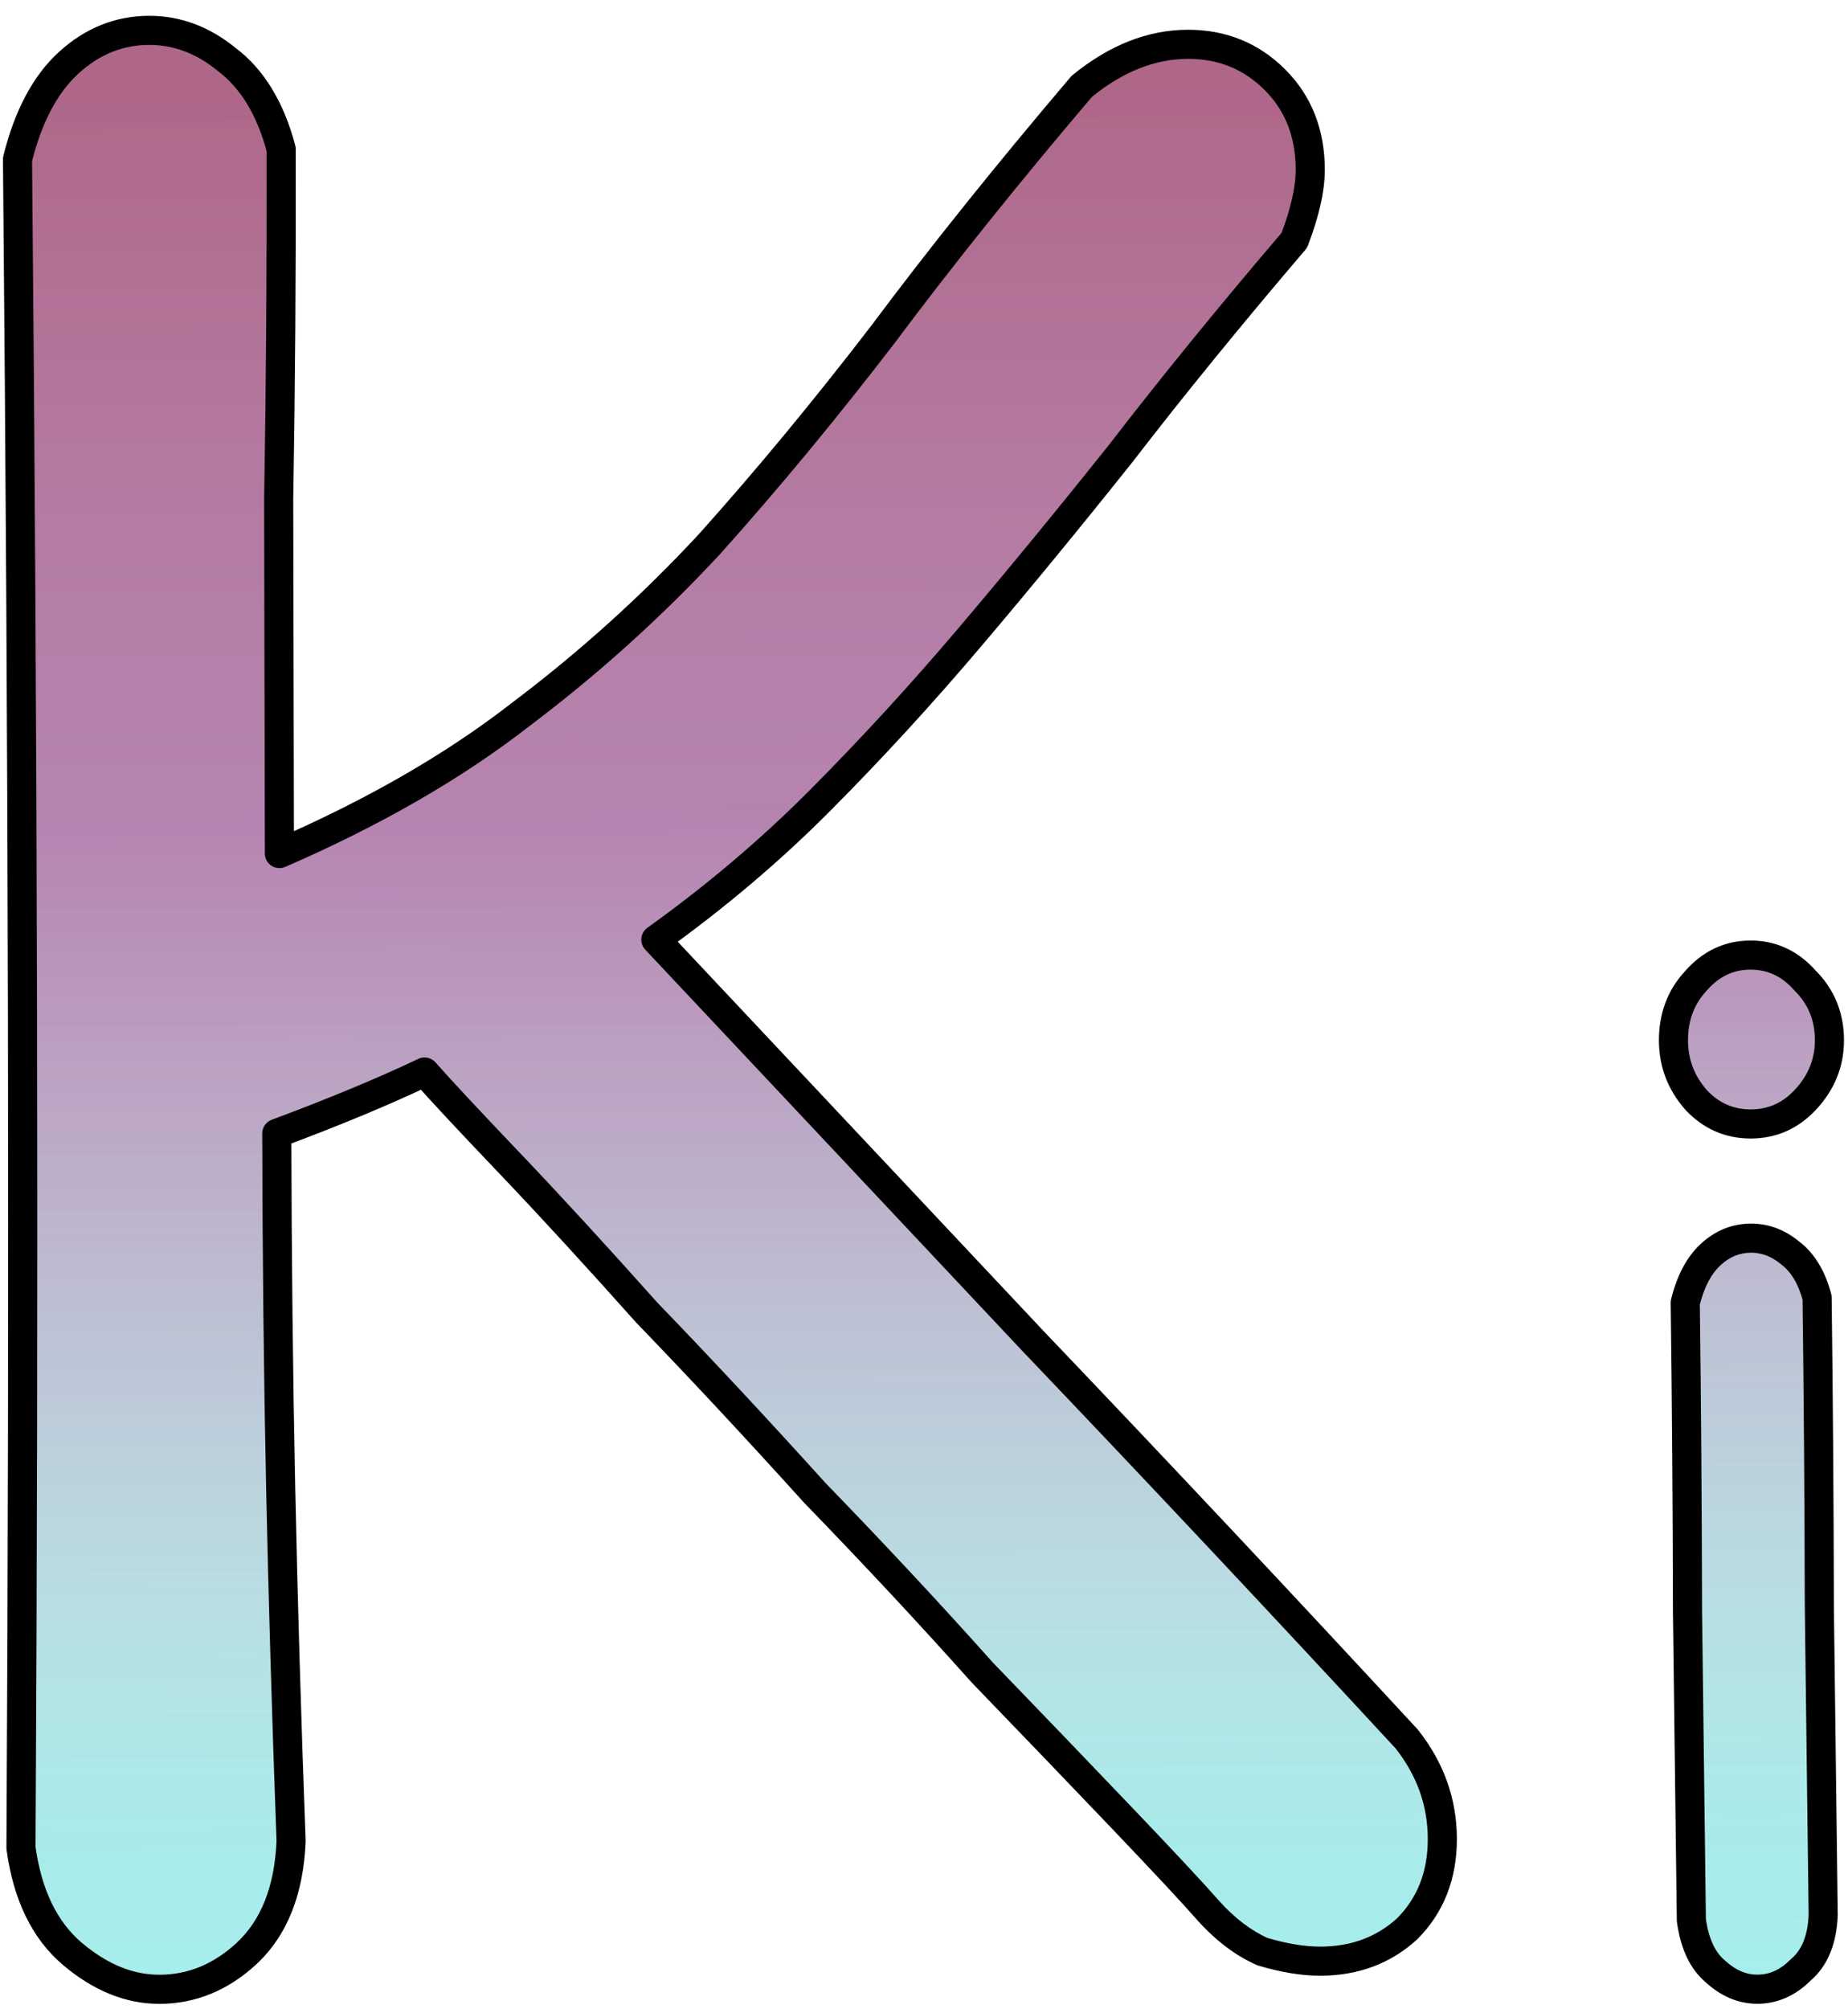 <svg width="127" height="138" viewBox="0 0 127 138" fill="none" xmlns="http://www.w3.org/2000/svg">
<g id="Ki" filter="url(#filter0_b)">
<path d="M20.005 126.486C19.865 129.875 18.839 132.455 16.927 134.227C15.162 135.852 13.175 136.666 10.965 136.671C8.903 136.675 6.912 135.869 4.993 134.252C3.075 132.635 1.891 130.207 1.442 126.966C1.55 107.813 1.585 88.808 1.546 69.95C1.507 51.091 1.393 31.423 1.203 10.944C1.934 7.996 3.108 5.784 4.726 4.307C6.343 2.831 8.183 2.09 10.246 2.086C12.161 2.082 13.93 2.741 15.554 4.064C17.324 5.386 18.581 7.446 19.323 10.244C19.341 18.642 19.284 26.672 19.152 34.333C19.168 41.994 19.184 50.097 19.202 58.642C25.679 55.83 31.197 52.651 35.757 49.105C40.464 45.56 44.803 41.647 48.772 37.366C52.74 32.938 56.708 28.141 60.676 22.977C64.643 17.665 69.198 11.983 74.342 5.932C76.696 4.012 79.124 3.049 81.629 3.044C83.986 3.039 85.977 3.845 87.601 5.463C89.225 7.08 90.04 9.141 90.045 11.645C90.047 12.971 89.682 14.593 88.95 16.51C84.54 21.675 80.573 26.545 77.046 31.12C73.519 35.547 70.066 39.753 66.685 43.738C63.305 47.723 59.85 51.487 56.322 55.03C52.94 58.425 49.19 61.601 45.071 64.556C53.782 73.82 62.42 83.01 70.984 92.127C79.548 101.096 88.112 110.213 96.676 119.477C98.301 121.537 99.116 123.818 99.121 126.323C99.126 128.828 98.32 130.892 96.703 132.516C95.085 133.993 93.098 134.733 90.74 134.738C89.562 134.741 88.235 134.522 86.761 134.083C85.434 133.497 84.18 132.542 82.998 131.218C81.965 130.042 80.045 127.983 77.24 125.042C74.434 122.101 71.186 118.719 67.495 114.897C63.951 110.926 60.112 106.809 55.978 102.545C51.991 98.133 48.152 94.016 44.461 90.193C40.916 86.222 37.742 82.766 34.937 79.825C32.131 76.885 30.212 74.826 29.178 73.649C26.381 74.981 22.996 76.388 19.021 77.869C19.038 86.414 19.129 94.591 19.292 102.399C19.456 110.06 19.693 118.089 20.005 126.486ZM125.295 131.573C125.225 133.267 124.712 134.521 123.756 135.333C122.874 136.219 121.88 136.663 120.775 136.665C119.744 136.667 118.785 136.264 117.9 135.456C117.014 134.721 116.459 133.543 116.235 131.923C116.147 124.999 116.059 117.927 115.97 110.708C115.955 103.489 115.904 96.417 115.816 89.493C116.181 88.019 116.768 86.913 117.577 86.174C118.386 85.436 119.306 85.066 120.337 85.064C121.295 85.062 122.18 85.391 122.991 86.053C123.877 86.714 124.505 87.744 124.876 89.143C124.964 96.067 125.016 103.139 125.03 110.358C125.119 117.577 125.207 124.649 125.295 131.573ZM115.006 71.484C115.002 69.863 115.515 68.499 116.544 67.392C117.573 66.211 118.824 65.619 120.297 65.616C121.771 65.613 123.024 66.2 124.058 67.376C125.165 68.479 125.72 69.841 125.724 71.462C125.727 73.008 125.177 74.372 124.075 75.553C123.046 76.66 121.795 77.216 120.321 77.219C118.848 77.222 117.595 76.672 116.561 75.569C115.527 74.392 115.009 73.031 115.006 71.484Z" fill="#1BEBDE" fill-opacity="0.49"/>
<path d="M20.005 126.486C19.865 129.875 18.839 132.455 16.927 134.227C15.162 135.852 13.175 136.666 10.965 136.671C8.903 136.675 6.912 135.869 4.993 134.252C3.075 132.635 1.891 130.207 1.442 126.966C1.55 107.813 1.585 88.808 1.546 69.95C1.507 51.091 1.393 31.423 1.203 10.944C1.934 7.996 3.108 5.784 4.726 4.307C6.343 2.831 8.183 2.09 10.246 2.086C12.161 2.082 13.93 2.741 15.554 4.064C17.324 5.386 18.581 7.446 19.323 10.244C19.341 18.642 19.284 26.672 19.152 34.333C19.168 41.994 19.184 50.097 19.202 58.642C25.679 55.83 31.197 52.651 35.757 49.105C40.464 45.56 44.803 41.647 48.772 37.366C52.74 32.938 56.708 28.141 60.676 22.977C64.643 17.665 69.198 11.983 74.342 5.932C76.696 4.012 79.124 3.049 81.629 3.044C83.986 3.039 85.977 3.845 87.601 5.463C89.225 7.08 90.04 9.141 90.045 11.645C90.047 12.971 89.682 14.593 88.95 16.51C84.54 21.675 80.573 26.545 77.046 31.12C73.519 35.547 70.066 39.753 66.685 43.738C63.305 47.723 59.85 51.487 56.322 55.03C52.94 58.425 49.19 61.601 45.071 64.556C53.782 73.82 62.42 83.01 70.984 92.127C79.548 101.096 88.112 110.213 96.676 119.477C98.301 121.537 99.116 123.818 99.121 126.323C99.126 128.828 98.32 130.892 96.703 132.516C95.085 133.993 93.098 134.733 90.74 134.738C89.562 134.741 88.235 134.522 86.761 134.083C85.434 133.497 84.18 132.542 82.998 131.218C81.965 130.042 80.045 127.983 77.24 125.042C74.434 122.101 71.186 118.719 67.495 114.897C63.951 110.926 60.112 106.809 55.978 102.545C51.991 98.133 48.152 94.016 44.461 90.193C40.916 86.222 37.742 82.766 34.937 79.825C32.131 76.885 30.212 74.826 29.178 73.649C26.381 74.981 22.996 76.388 19.021 77.869C19.038 86.414 19.129 94.591 19.292 102.399C19.456 110.06 19.693 118.089 20.005 126.486ZM125.295 131.573C125.225 133.267 124.712 134.521 123.756 135.333C122.874 136.219 121.88 136.663 120.775 136.665C119.744 136.667 118.785 136.264 117.9 135.456C117.014 134.721 116.459 133.543 116.235 131.923C116.147 124.999 116.059 117.927 115.97 110.708C115.955 103.489 115.904 96.417 115.816 89.493C116.181 88.019 116.768 86.913 117.577 86.174C118.386 85.436 119.306 85.066 120.337 85.064C121.295 85.062 122.18 85.391 122.991 86.053C123.877 86.714 124.505 87.744 124.876 89.143C124.964 96.067 125.016 103.139 125.03 110.358C125.119 117.577 125.207 124.649 125.295 131.573ZM115.006 71.484C115.002 69.863 115.515 68.499 116.544 67.392C117.573 66.211 118.824 65.619 120.297 65.616C121.771 65.613 123.024 66.2 124.058 67.376C125.165 68.479 125.72 69.841 125.724 71.462C125.727 73.008 125.177 74.372 124.075 75.553C123.046 76.66 121.795 77.216 120.321 77.219C118.848 77.222 117.595 76.672 116.561 75.569C115.527 74.392 115.009 73.031 115.006 71.484Z" fill="url(#paint0_linear)" style="mix-blend-mode:color-dodge"/>
<path d="M20.005 126.486C19.865 129.875 18.839 132.455 16.927 134.227C15.162 135.852 13.175 136.666 10.965 136.671C8.903 136.675 6.912 135.869 4.993 134.252C3.075 132.635 1.891 130.207 1.442 126.966C1.55 107.813 1.585 88.808 1.546 69.95C1.507 51.091 1.393 31.423 1.203 10.944C1.934 7.996 3.108 5.784 4.726 4.307C6.343 2.831 8.183 2.09 10.246 2.086C12.161 2.082 13.93 2.741 15.554 4.064C17.324 5.386 18.581 7.446 19.323 10.244C19.341 18.642 19.284 26.672 19.152 34.333C19.168 41.994 19.184 50.097 19.202 58.642C25.679 55.83 31.197 52.651 35.757 49.105C40.464 45.56 44.803 41.647 48.772 37.366C52.74 32.938 56.708 28.141 60.676 22.977C64.643 17.665 69.198 11.983 74.342 5.932C76.696 4.012 79.124 3.049 81.629 3.044C83.986 3.039 85.977 3.845 87.601 5.463C89.225 7.08 90.04 9.141 90.045 11.645C90.047 12.971 89.682 14.593 88.95 16.51C84.54 21.675 80.573 26.545 77.046 31.12C73.519 35.547 70.066 39.753 66.685 43.738C63.305 47.723 59.85 51.487 56.322 55.03C52.94 58.425 49.19 61.601 45.071 64.556C53.782 73.82 62.42 83.01 70.984 92.127C79.548 101.096 88.112 110.213 96.676 119.477C98.301 121.537 99.116 123.818 99.121 126.323C99.126 128.828 98.32 130.892 96.703 132.516C95.085 133.993 93.098 134.733 90.74 134.738C89.562 134.741 88.235 134.522 86.761 134.083C85.434 133.497 84.18 132.542 82.998 131.218C81.965 130.042 80.045 127.983 77.24 125.042C74.434 122.101 71.186 118.719 67.495 114.897C63.951 110.926 60.112 106.809 55.978 102.545C51.991 98.133 48.152 94.016 44.461 90.193C40.916 86.222 37.742 82.766 34.937 79.825C32.131 76.885 30.212 74.826 29.178 73.649C26.381 74.981 22.996 76.388 19.021 77.869C19.038 86.414 19.129 94.591 19.292 102.399C19.456 110.06 19.693 118.089 20.005 126.486ZM125.295 131.573C125.225 133.267 124.712 134.521 123.756 135.333C122.874 136.219 121.88 136.663 120.775 136.665C119.744 136.667 118.785 136.264 117.9 135.456C117.014 134.721 116.459 133.543 116.235 131.923C116.147 124.999 116.059 117.927 115.97 110.708C115.955 103.489 115.904 96.417 115.816 89.493C116.181 88.019 116.768 86.913 117.577 86.174C118.386 85.436 119.306 85.066 120.337 85.064C121.295 85.062 122.18 85.391 122.991 86.053C123.877 86.714 124.505 87.744 124.876 89.143C124.964 96.067 125.016 103.139 125.03 110.358C125.119 117.577 125.207 124.649 125.295 131.573ZM115.006 71.484C115.002 69.863 115.515 68.499 116.544 67.392C117.573 66.211 118.824 65.619 120.297 65.616C121.771 65.613 123.024 66.2 124.058 67.376C125.165 68.479 125.72 69.841 125.724 71.462C125.727 73.008 125.177 74.372 124.075 75.553C123.046 76.66 121.795 77.216 120.321 77.219C118.848 77.222 117.595 76.672 116.561 75.569C115.527 74.392 115.009 73.031 115.006 71.484Z" fill="url(#paint1_linear)" style="mix-blend-mode:lighten"/>
<path d="M20.005 126.486L21.004 126.528C21.005 126.501 21.005 126.475 21.004 126.449L20.005 126.486ZM16.927 134.227L17.604 134.963L17.607 134.961L16.927 134.227ZM4.993 134.252L4.349 135.017L4.349 135.017L4.993 134.252ZM1.442 126.966L0.442 126.961C0.442 127.009 0.445 127.056 0.452 127.104L1.442 126.966ZM1.203 10.944L0.233 10.704C0.212 10.786 0.203 10.87 0.203 10.954L1.203 10.944ZM4.726 4.307L5.4 5.046L5.4 5.046L4.726 4.307ZM15.554 4.064L14.922 4.839C14.933 4.848 14.944 4.857 14.955 4.865L15.554 4.064ZM19.323 10.244L20.323 10.242C20.323 10.156 20.312 10.071 20.29 9.988L19.323 10.244ZM19.152 34.333L18.152 34.316C18.152 34.322 18.152 34.329 18.152 34.335L19.152 34.333ZM19.202 58.642L18.202 58.644C18.203 58.981 18.373 59.295 18.654 59.479C18.936 59.663 19.292 59.694 19.601 59.56L19.202 58.642ZM35.757 49.105L35.156 48.307C35.151 48.31 35.147 48.313 35.143 48.316L35.757 49.105ZM48.772 37.366L49.505 38.046C49.509 38.042 49.513 38.038 49.516 38.033L48.772 37.366ZM60.676 22.977L61.469 23.586L61.477 23.575L60.676 22.977ZM74.342 5.932L73.71 5.157C73.663 5.195 73.62 5.238 73.58 5.284L74.342 5.932ZM88.95 16.51L89.71 17.159C89.784 17.072 89.843 16.973 89.884 16.867L88.95 16.51ZM77.046 31.12L77.828 31.743C77.832 31.739 77.835 31.735 77.838 31.73L77.046 31.12ZM66.685 43.738L65.923 43.091L65.923 43.091L66.685 43.738ZM45.071 64.556L44.488 63.743C44.254 63.911 44.103 64.172 44.075 64.459C44.048 64.746 44.145 65.031 44.342 65.241L45.071 64.556ZM70.984 92.127L70.255 92.811L70.261 92.817L70.984 92.127ZM96.676 119.477L97.461 118.858C97.445 118.837 97.428 118.818 97.41 118.798L96.676 119.477ZM96.703 132.516L97.377 133.254C97.389 133.244 97.4 133.233 97.411 133.222L96.703 132.516ZM86.761 134.083L86.357 134.998C86.395 135.015 86.435 135.03 86.476 135.042L86.761 134.083ZM82.998 131.218L82.247 131.878L82.252 131.884L82.998 131.218ZM77.24 125.042L76.516 125.732L76.516 125.732L77.24 125.042ZM67.495 114.897L66.749 115.562C66.758 115.572 66.766 115.582 66.776 115.591L67.495 114.897ZM55.978 102.545L55.236 103.215C55.244 103.224 55.252 103.232 55.26 103.241L55.978 102.545ZM44.461 90.193L43.715 90.859C43.723 90.868 43.732 90.878 43.741 90.887L44.461 90.193ZM34.937 79.825L34.213 80.516L34.213 80.516L34.937 79.825ZM29.178 73.649L29.929 72.989C29.634 72.653 29.152 72.554 28.748 72.747L29.178 73.649ZM19.021 77.869L18.672 76.932C18.28 77.078 18.02 77.453 18.021 77.871L19.021 77.869ZM19.292 102.399L18.293 102.42L18.293 102.42L19.292 102.399ZM19.006 126.445C18.873 129.653 17.912 131.951 16.247 133.494L17.607 134.961C19.765 132.96 20.856 130.097 21.004 126.528L19.006 126.445ZM16.25 133.492C14.652 134.962 12.901 135.667 10.963 135.671L10.967 137.671C13.45 137.665 15.673 136.741 17.604 134.963L16.25 133.492ZM10.963 135.671C9.185 135.674 7.416 134.986 5.638 133.487L4.349 135.017C6.408 136.751 8.62 137.675 10.967 137.671L10.963 135.671ZM5.638 133.487C3.96 132.073 2.858 129.901 2.433 126.829L0.452 127.104C0.924 130.512 2.19 133.197 4.349 135.017L5.638 133.487ZM2.442 126.972C2.55 107.816 2.585 88.808 2.546 69.947L0.546 69.951C0.585 88.807 0.55 107.81 0.442 126.961L2.442 126.972ZM2.546 69.947C2.507 51.087 2.393 31.416 2.203 10.935L0.203 10.954C0.393 31.43 0.507 51.096 0.546 69.951L2.546 69.947ZM2.174 11.185C2.875 8.357 3.974 6.347 5.4 5.046L4.051 3.569C2.242 5.221 0.993 7.636 0.233 10.704L2.174 11.185ZM5.4 5.046C6.846 3.726 8.45 3.09 10.248 3.086L10.244 1.086C7.916 1.091 5.84 1.936 4.051 3.569L5.4 5.046ZM10.248 3.086C11.91 3.083 13.46 3.648 14.922 4.839L16.185 3.289C14.401 1.835 12.412 1.082 10.244 1.086L10.248 3.086ZM14.955 4.865C16.496 6.016 17.654 7.853 18.357 10.501L20.29 9.988C19.508 7.04 18.153 4.757 16.152 3.263L14.955 4.865ZM18.323 10.246C18.341 18.638 18.284 26.661 18.152 34.316L20.152 34.35C20.284 26.682 20.341 18.646 20.323 10.242L18.323 10.246ZM18.152 34.335C18.152 34.35 18.152 34.365 18.152 34.38C18.152 34.395 18.152 34.41 18.152 34.425C18.152 34.44 18.152 34.455 18.152 34.47C18.152 34.485 18.152 34.5 18.152 34.515C18.152 34.53 18.152 34.545 18.152 34.56C18.153 34.575 18.153 34.59 18.153 34.605C18.153 34.62 18.153 34.635 18.153 34.65C18.153 34.664 18.153 34.679 18.153 34.694C18.153 34.709 18.153 34.724 18.153 34.739C18.153 34.755 18.153 34.77 18.153 34.785C18.153 34.8 18.153 34.815 18.153 34.83C18.153 34.844 18.153 34.859 18.153 34.874C18.153 34.889 18.153 34.904 18.153 34.919C18.153 34.934 18.153 34.95 18.153 34.965C18.153 34.98 18.153 34.995 18.153 35.01C18.154 35.025 18.154 35.04 18.154 35.055C18.154 35.07 18.154 35.085 18.154 35.1C18.154 35.115 18.154 35.13 18.154 35.145C18.154 35.16 18.154 35.175 18.154 35.19C18.154 35.205 18.154 35.22 18.154 35.235C18.154 35.25 18.154 35.265 18.154 35.28C18.154 35.295 18.154 35.31 18.154 35.325C18.154 35.34 18.154 35.355 18.154 35.37C18.154 35.385 18.154 35.4 18.154 35.415C18.154 35.43 18.154 35.445 18.154 35.461C18.154 35.475 18.154 35.491 18.154 35.506C18.154 35.521 18.154 35.536 18.155 35.551C18.155 35.566 18.155 35.581 18.155 35.596C18.155 35.611 18.155 35.626 18.155 35.641C18.155 35.656 18.155 35.671 18.155 35.686C18.155 35.701 18.155 35.716 18.155 35.731C18.155 35.747 18.155 35.762 18.155 35.777C18.155 35.792 18.155 35.807 18.155 35.822C18.155 35.837 18.155 35.852 18.155 35.867C18.155 35.882 18.155 35.897 18.155 35.912C18.155 35.928 18.155 35.943 18.155 35.958C18.155 35.973 18.155 35.988 18.155 36.003C18.155 36.018 18.156 36.033 18.156 36.048C18.156 36.063 18.156 36.078 18.156 36.093C18.156 36.109 18.156 36.124 18.156 36.139C18.156 36.154 18.156 36.169 18.156 36.184C18.156 36.199 18.156 36.214 18.156 36.229C18.156 36.245 18.156 36.26 18.156 36.275C18.156 36.29 18.156 36.305 18.156 36.32C18.156 36.335 18.156 36.35 18.156 36.365C18.156 36.38 18.156 36.396 18.156 36.411C18.156 36.426 18.156 36.441 18.156 36.456C18.157 36.471 18.157 36.486 18.157 36.501C18.157 36.517 18.157 36.532 18.157 36.547C18.157 36.562 18.157 36.577 18.157 36.592C18.157 36.607 18.157 36.623 18.157 36.638C18.157 36.653 18.157 36.668 18.157 36.683C18.157 36.698 18.157 36.713 18.157 36.728C18.157 36.744 18.157 36.759 18.157 36.774C18.157 36.789 18.157 36.804 18.157 36.819C18.157 36.834 18.157 36.85 18.157 36.865C18.157 36.88 18.157 36.895 18.157 36.91C18.157 36.925 18.157 36.941 18.157 36.956C18.157 36.971 18.157 36.986 18.158 37.001C18.158 37.016 18.158 37.032 18.158 37.047C18.158 37.062 18.158 37.077 18.158 37.092C18.158 37.107 18.158 37.123 18.158 37.138C18.158 37.153 18.158 37.168 18.158 37.183C18.158 37.198 18.158 37.214 18.158 37.229C18.158 37.244 18.158 37.259 18.158 37.274C18.158 37.289 18.158 37.305 18.158 37.32C18.158 37.335 18.158 37.35 18.158 37.365C18.158 37.381 18.158 37.396 18.158 37.411C18.158 37.426 18.159 37.441 18.159 37.456C18.159 37.472 18.159 37.487 18.159 37.502C18.159 37.517 18.159 37.532 18.159 37.548C18.159 37.563 18.159 37.578 18.159 37.593C18.159 37.608 18.159 37.624 18.159 37.639C18.159 37.654 18.159 37.669 18.159 37.685C18.159 37.7 18.159 37.715 18.159 37.73C18.159 37.745 18.159 37.761 18.159 37.776C18.159 37.791 18.159 37.806 18.159 37.822C18.159 37.837 18.159 37.852 18.159 37.867C18.159 37.882 18.159 37.898 18.159 37.913C18.16 37.928 18.16 37.943 18.16 37.959C18.16 37.974 18.16 37.989 18.16 38.004C18.16 38.02 18.16 38.035 18.16 38.05C18.16 38.065 18.16 38.081 18.16 38.096C18.16 38.111 18.16 38.126 18.16 38.142C18.16 38.157 18.16 38.172 18.16 38.187C18.16 38.203 18.16 38.218 18.16 38.233C18.16 38.248 18.16 38.264 18.16 38.279C18.16 38.294 18.16 38.309 18.16 38.325C18.16 38.34 18.16 38.355 18.16 38.37C18.16 38.386 18.16 38.401 18.16 38.416C18.16 38.431 18.16 38.447 18.161 38.462C18.161 38.477 18.161 38.492 18.161 38.508C18.161 38.523 18.161 38.538 18.161 38.553C18.161 38.569 18.161 38.584 18.161 38.599C18.161 38.615 18.161 38.63 18.161 38.645C18.161 38.66 18.161 38.676 18.161 38.691C18.161 38.706 18.161 38.722 18.161 38.737C18.161 38.752 18.161 38.767 18.161 38.783C18.161 38.798 18.161 38.813 18.161 38.829C18.161 38.844 18.161 38.859 18.161 38.875C18.161 38.89 18.162 38.905 18.162 38.92C18.162 38.936 18.162 38.951 18.162 38.966C18.162 38.982 18.162 38.997 18.162 39.012C18.162 39.028 18.162 39.043 18.162 39.058C18.162 39.074 18.162 39.089 18.162 39.104C18.162 39.12 18.162 39.135 18.162 39.15C18.162 39.166 18.162 39.181 18.162 39.196C18.162 39.212 18.162 39.227 18.162 39.242C18.162 39.258 18.162 39.273 18.162 39.288C18.162 39.303 18.162 39.319 18.162 39.334C18.162 39.349 18.162 39.365 18.163 39.38C18.163 39.395 18.163 39.411 18.163 39.426C18.163 39.441 18.163 39.457 18.163 39.472C18.163 39.487 18.163 39.503 18.163 39.518C18.163 39.534 18.163 39.549 18.163 39.564C18.163 39.58 18.163 39.595 18.163 39.61C18.163 39.626 18.163 39.641 18.163 39.656C18.163 39.672 18.163 39.687 18.163 39.703C18.163 39.718 18.163 39.733 18.163 39.748C18.163 39.764 18.163 39.779 18.163 39.795C18.163 39.81 18.163 39.825 18.163 39.841C18.163 39.856 18.163 39.871 18.163 39.887C18.163 39.902 18.164 39.918 18.164 39.933C18.164 39.948 18.164 39.964 18.164 39.979C18.164 39.995 18.164 40.01 18.164 40.025C18.164 40.041 18.164 40.056 18.164 40.071C18.164 40.087 18.164 40.102 18.164 40.118C18.164 40.133 18.164 40.148 18.164 40.164C18.164 40.179 18.164 40.195 18.164 40.21C18.164 40.225 18.164 40.241 18.164 40.256C18.164 40.272 18.164 40.287 18.164 40.302C18.164 40.318 18.164 40.333 18.165 40.349C18.165 40.364 18.165 40.379 18.165 40.395C18.165 40.41 18.165 40.426 18.165 40.441C18.165 40.456 18.165 40.472 18.165 40.487C18.165 40.503 18.165 40.518 18.165 40.534C18.165 40.549 18.165 40.564 18.165 40.58C18.165 40.595 18.165 40.611 18.165 40.626C18.165 40.642 18.165 40.657 18.165 40.672C18.165 40.688 18.165 40.703 18.165 40.719C18.165 40.734 18.165 40.75 18.165 40.765C18.165 40.781 18.165 40.796 18.165 40.811C18.165 40.827 18.166 40.842 18.166 40.858C18.166 40.873 18.166 40.889 18.166 40.904C18.166 40.919 18.166 40.935 18.166 40.95C18.166 40.966 18.166 40.981 18.166 40.997C18.166 41.012 18.166 41.028 18.166 41.043C18.166 41.059 18.166 41.074 18.166 41.09C18.166 41.105 18.166 41.12 18.166 41.136C18.166 41.151 18.166 41.167 18.166 41.182C18.166 41.198 18.166 41.213 18.166 41.229C18.166 41.244 18.166 41.26 18.166 41.275C18.166 41.291 18.166 41.306 18.166 41.322C18.166 41.337 18.166 41.352 18.167 41.368C18.167 41.383 18.167 41.399 18.167 41.414C18.167 41.43 18.167 41.445 18.167 41.461C18.167 41.476 18.167 41.492 18.167 41.507C18.167 41.523 18.167 41.538 18.167 41.554C18.167 41.569 18.167 41.585 18.167 41.6C18.167 41.616 18.167 41.631 18.167 41.647C18.167 41.662 18.167 41.678 18.167 41.693C18.167 41.709 18.167 41.724 18.167 41.74C18.167 41.755 18.167 41.771 18.167 41.786C18.167 41.802 18.168 41.818 18.168 41.833C18.168 41.849 18.168 41.864 18.168 41.88C18.168 41.895 18.168 41.911 18.168 41.926C18.168 41.942 18.168 41.957 18.168 41.973C18.168 41.988 18.168 42.004 18.168 42.019C18.168 42.035 18.168 42.05 18.168 42.066C18.168 42.081 18.168 42.097 18.168 42.112C18.168 42.128 18.168 42.144 18.168 42.159C18.168 42.175 18.168 42.19 18.168 42.206C18.168 42.221 18.168 42.237 18.168 42.252C18.168 42.268 18.168 42.283 18.169 42.299C18.169 42.315 18.169 42.33 18.169 42.346C18.169 42.361 18.169 42.377 18.169 42.392C18.169 42.408 18.169 42.423 18.169 42.439C18.169 42.455 18.169 42.47 18.169 42.486C18.169 42.501 18.169 42.517 18.169 42.532C18.169 42.548 18.169 42.563 18.169 42.579C18.169 42.595 18.169 42.61 18.169 42.626C18.169 42.641 18.169 42.657 18.169 42.672C18.169 42.688 18.169 42.704 18.169 42.719C18.169 42.735 18.169 42.75 18.169 42.766C18.169 42.782 18.169 42.797 18.169 42.813C18.17 42.828 18.17 42.844 18.17 42.859C18.17 42.875 18.17 42.891 18.17 42.906C18.17 42.922 18.17 42.938 18.17 42.953C18.17 42.969 18.17 42.984 18.17 43C18.17 43.016 18.17 43.031 18.17 43.047C18.17 43.062 18.17 43.078 18.17 43.093C18.17 43.109 18.17 43.125 18.17 43.14C18.17 43.156 18.17 43.172 18.17 43.187C18.17 43.203 18.17 43.218 18.17 43.234C18.17 43.25 18.171 43.265 18.171 43.281C18.171 43.297 18.171 43.312 18.171 43.328C18.171 43.343 18.171 43.359 18.171 43.375C18.171 43.39 18.171 43.406 18.171 43.422C18.171 43.437 18.171 43.453 18.171 43.468C18.171 43.484 18.171 43.5 18.171 43.515C18.171 43.531 18.171 43.547 18.171 43.562C18.171 43.578 18.171 43.593 18.171 43.609C18.171 43.625 18.171 43.64 18.171 43.656C18.171 43.672 18.171 43.687 18.171 43.703C18.171 43.719 18.171 43.734 18.172 43.75C18.172 43.766 18.172 43.781 18.172 43.797C18.172 43.813 18.172 43.828 18.172 43.844C18.172 43.86 18.172 43.875 18.172 43.891C18.172 43.907 18.172 43.922 18.172 43.938C18.172 43.954 18.172 43.969 18.172 43.985C18.172 44.001 18.172 44.016 18.172 44.032C18.172 44.048 18.172 44.063 18.172 44.079C18.172 44.095 18.172 44.11 18.172 44.126C18.172 44.142 18.172 44.157 18.172 44.173C18.172 44.189 18.172 44.204 18.172 44.22C18.172 44.236 18.172 44.252 18.172 44.267C18.173 44.283 18.173 44.299 18.173 44.314C18.173 44.33 18.173 44.346 18.173 44.361C18.173 44.377 18.173 44.393 18.173 44.408C18.173 44.424 18.173 44.44 18.173 44.456C18.173 44.471 18.173 44.487 18.173 44.503C18.173 44.518 18.173 44.534 18.173 44.55C18.173 44.566 18.173 44.581 18.173 44.597C18.173 44.613 18.173 44.628 18.173 44.644C18.173 44.66 18.173 44.675 18.173 44.691C18.173 44.707 18.174 44.723 18.174 44.738C18.174 44.754 18.174 44.77 18.174 44.786C18.174 44.801 18.174 44.817 18.174 44.833C18.174 44.849 18.174 44.864 18.174 44.88C18.174 44.896 18.174 44.911 18.174 44.927C18.174 44.943 18.174 44.959 18.174 44.974C18.174 44.99 18.174 45.006 18.174 45.022C18.174 45.037 18.174 45.053 18.174 45.069C18.174 45.085 18.174 45.1 18.174 45.116C18.174 45.132 18.174 45.148 18.174 45.163C18.174 45.179 18.174 45.195 18.174 45.211C18.174 45.227 18.174 45.242 18.175 45.258C18.175 45.274 18.175 45.289 18.175 45.305C18.175 45.321 18.175 45.337 18.175 45.353C18.175 45.368 18.175 45.384 18.175 45.4C18.175 45.416 18.175 45.431 18.175 45.447C18.175 45.463 18.175 45.479 18.175 45.495C18.175 45.51 18.175 45.526 18.175 45.542C18.175 45.558 18.175 45.573 18.175 45.589C18.175 45.605 18.175 45.621 18.175 45.637C18.175 45.652 18.175 45.668 18.175 45.684C18.175 45.7 18.175 45.716 18.175 45.731C18.176 45.747 18.176 45.763 18.176 45.779C18.176 45.794 18.176 45.81 18.176 45.826C18.176 45.842 18.176 45.858 18.176 45.874C18.176 45.889 18.176 45.905 18.176 45.921C18.176 45.937 18.176 45.953 18.176 45.968C18.176 45.984 18.176 46 18.176 46.016C18.176 46.032 18.176 46.047 18.176 46.063C18.176 46.079 18.176 46.095 18.176 46.111C18.176 46.127 18.176 46.142 18.176 46.158C18.177 46.174 18.177 46.19 18.177 46.206C18.177 46.222 18.177 46.237 18.177 46.253C18.177 46.269 18.177 46.285 18.177 46.301C18.177 46.317 18.177 46.332 18.177 46.348C18.177 46.364 18.177 46.38 18.177 46.396C18.177 46.412 18.177 46.428 18.177 46.443C18.177 46.459 18.177 46.475 18.177 46.491C18.177 46.507 18.177 46.523 18.177 46.538C18.177 46.554 18.177 46.57 18.177 46.586C18.177 46.602 18.177 46.618 18.177 46.634C18.177 46.649 18.177 46.665 18.177 46.681C18.177 46.697 18.178 46.713 18.178 46.729C18.178 46.745 18.178 46.761 18.178 46.776C18.178 46.792 18.178 46.808 18.178 46.824C18.178 46.84 18.178 46.856 18.178 46.872C18.178 46.888 18.178 46.903 18.178 46.919C18.178 46.935 18.178 46.951 18.178 46.967C18.178 46.983 18.178 46.999 18.178 47.014C18.178 47.03 18.178 47.046 18.178 47.062C18.178 47.078 18.178 47.094 18.178 47.11C18.178 47.126 18.178 47.142 18.178 47.157C18.178 47.173 18.179 47.189 18.179 47.205C18.179 47.221 18.179 47.237 18.179 47.253C18.179 47.269 18.179 47.285 18.179 47.301C18.179 47.317 18.179 47.333 18.179 47.348C18.179 47.364 18.179 47.38 18.179 47.396C18.179 47.412 18.179 47.428 18.179 47.444C18.179 47.46 18.179 47.476 18.179 47.492C18.179 47.508 18.179 47.523 18.179 47.539C18.179 47.555 18.179 47.571 18.179 47.587C18.179 47.603 18.179 47.619 18.18 47.635C18.18 47.651 18.18 47.667 18.18 47.683C18.18 47.699 18.18 47.715 18.18 47.731C18.18 47.746 18.18 47.763 18.18 47.778C18.18 47.794 18.18 47.81 18.18 47.826C18.18 47.842 18.18 47.858 18.18 47.874C18.18 47.89 18.18 47.906 18.18 47.922C18.18 47.938 18.18 47.954 18.18 47.97C18.18 47.986 18.18 48.002 18.18 48.018C18.18 48.034 18.18 48.05 18.18 48.066C18.18 48.081 18.18 48.097 18.18 48.113C18.18 48.129 18.18 48.145 18.181 48.161C18.181 48.177 18.181 48.193 18.181 48.209C18.181 48.225 18.181 48.241 18.181 48.257C18.181 48.273 18.181 48.289 18.181 48.305C18.181 48.321 18.181 48.337 18.181 48.353C18.181 48.369 18.181 48.385 18.181 48.401C18.181 48.417 18.181 48.433 18.181 48.449C18.181 48.465 18.181 48.481 18.181 48.497C18.181 48.513 18.181 48.529 18.181 48.545C18.181 48.561 18.181 48.577 18.181 48.593C18.181 48.609 18.181 48.625 18.181 48.641C18.182 48.657 18.182 48.673 18.182 48.689C18.182 48.705 18.182 48.721 18.182 48.737C18.182 48.753 18.182 48.769 18.182 48.785C18.182 48.801 18.182 48.817 18.182 48.833C18.182 48.849 18.182 48.865 18.182 48.881C18.182 48.897 18.182 48.913 18.182 48.929C18.182 48.945 18.182 48.961 18.182 48.977C18.182 48.993 18.182 49.009 18.182 49.025C18.182 49.041 18.182 49.057 18.182 49.073C18.183 49.089 18.183 49.105 18.183 49.121C18.183 49.137 18.183 49.154 18.183 49.169C18.183 49.186 18.183 49.202 18.183 49.218C18.183 49.234 18.183 49.25 18.183 49.266C18.183 49.282 18.183 49.298 18.183 49.314C18.183 49.33 18.183 49.346 18.183 49.362C18.183 49.378 18.183 49.394 18.183 49.41C18.183 49.426 18.183 49.442 18.183 49.458C18.183 49.474 18.183 49.49 18.183 49.507C18.183 49.523 18.183 49.539 18.183 49.555C18.183 49.571 18.183 49.587 18.183 49.603C18.184 49.619 18.184 49.635 18.184 49.651C18.184 49.667 18.184 49.683 18.184 49.699C18.184 49.715 18.184 49.732 18.184 49.748C18.184 49.764 18.184 49.78 18.184 49.796C18.184 49.812 18.184 49.828 18.184 49.844C18.184 49.86 18.184 49.876 18.184 49.892C18.184 49.908 18.184 49.925 18.184 49.941C18.184 49.957 18.184 49.973 18.184 49.989C18.184 50.005 18.184 50.021 18.184 50.037C18.184 50.053 18.184 50.069 18.184 50.086C18.185 50.102 18.185 50.118 18.185 50.134C18.185 50.15 18.185 50.166 18.185 50.182C18.185 50.198 18.185 50.214 18.185 50.23C18.185 50.247 18.185 50.263 18.185 50.279C18.185 50.295 18.185 50.311 18.185 50.327C18.185 50.343 18.185 50.359 18.185 50.376C18.185 50.392 18.185 50.408 18.185 50.424C18.185 50.44 18.185 50.456 18.185 50.472C18.185 50.489 18.185 50.505 18.185 50.521C18.186 50.537 18.186 50.553 18.186 50.569C18.186 50.585 18.186 50.601 18.186 50.618C18.186 50.634 18.186 50.65 18.186 50.666C18.186 50.682 18.186 50.698 18.186 50.714C18.186 50.731 18.186 50.747 18.186 50.763C18.186 50.779 18.186 50.795 18.186 50.811C18.186 50.828 18.186 50.844 18.186 50.86C18.186 50.876 18.186 50.892 18.186 50.908C18.186 50.924 18.186 50.941 18.186 50.957C18.186 50.973 18.186 50.989 18.186 51.005C18.186 51.021 18.186 51.038 18.186 51.054C18.187 51.07 18.187 51.086 18.187 51.102C18.187 51.118 18.187 51.135 18.187 51.151C18.187 51.167 18.187 51.183 18.187 51.199C18.187 51.215 18.187 51.232 18.187 51.248C18.187 51.264 18.187 51.28 18.187 51.296C18.187 51.313 18.187 51.329 18.187 51.345C18.187 51.361 18.187 51.377 18.187 51.394C18.187 51.41 18.187 51.426 18.187 51.442C18.187 51.458 18.187 51.475 18.187 51.491C18.188 51.507 18.188 51.523 18.188 51.539C18.188 51.556 18.188 51.572 18.188 51.588C18.188 51.604 18.188 51.62 18.188 51.637C18.188 51.653 18.188 51.669 18.188 51.685C18.188 51.702 18.188 51.718 18.188 51.734C18.188 51.75 18.188 51.766 18.188 51.783C18.188 51.799 18.188 51.815 18.188 51.831C18.188 51.847 18.188 51.864 18.188 51.88C18.188 51.896 18.188 51.912 18.188 51.929C18.188 51.945 18.188 51.961 18.188 51.977C18.189 51.993 18.189 52.01 18.189 52.026C18.189 52.042 18.189 52.059 18.189 52.075C18.189 52.091 18.189 52.107 18.189 52.123C18.189 52.14 18.189 52.156 18.189 52.172C18.189 52.188 18.189 52.205 18.189 52.221C18.189 52.237 18.189 52.253 18.189 52.27C18.189 52.286 18.189 52.302 18.189 52.319C18.189 52.335 18.189 52.351 18.189 52.367C18.189 52.383 18.189 52.4 18.189 52.416C18.189 52.432 18.189 52.449 18.189 52.465C18.189 52.481 18.189 52.497 18.189 52.514C18.19 52.53 18.19 52.546 18.19 52.562C18.19 52.579 18.19 52.595 18.19 52.611C18.19 52.628 18.19 52.644 18.19 52.66C18.19 52.676 18.19 52.693 18.19 52.709C18.19 52.725 18.19 52.742 18.19 52.758C18.19 52.774 18.19 52.79 18.19 52.807C18.19 52.823 18.19 52.839 18.19 52.856C18.19 52.872 18.19 52.888 18.19 52.904C18.19 52.921 18.19 52.937 18.19 52.953C18.191 52.97 18.191 52.986 18.191 53.002C18.191 53.019 18.191 53.035 18.191 53.051C18.191 53.068 18.191 53.084 18.191 53.1C18.191 53.117 18.191 53.133 18.191 53.149C18.191 53.165 18.191 53.182 18.191 53.198C18.191 53.214 18.191 53.231 18.191 53.247C18.191 53.263 18.191 53.28 18.191 53.296C18.191 53.312 18.191 53.329 18.191 53.345C18.191 53.361 18.191 53.378 18.191 53.394C18.191 53.41 18.191 53.427 18.191 53.443C18.192 53.459 18.192 53.476 18.192 53.492C18.192 53.508 18.192 53.525 18.192 53.541C18.192 53.557 18.192 53.574 18.192 53.59C18.192 53.606 18.192 53.623 18.192 53.639C18.192 53.655 18.192 53.672 18.192 53.688C18.192 53.705 18.192 53.721 18.192 53.737C18.192 53.754 18.192 53.77 18.192 53.786C18.192 53.803 18.192 53.819 18.192 53.835C18.192 53.852 18.192 53.868 18.192 53.884C18.192 53.901 18.192 53.917 18.192 53.934C18.192 53.95 18.192 53.966 18.193 53.983C18.193 53.999 18.193 54.015 18.193 54.032C18.193 54.048 18.193 54.065 18.193 54.081C18.193 54.097 18.193 54.114 18.193 54.13C18.193 54.146 18.193 54.163 18.193 54.179C18.193 54.196 18.193 54.212 18.193 54.228C18.193 54.245 18.193 54.261 18.193 54.278C18.193 54.294 18.193 54.31 18.193 54.327C18.193 54.343 18.193 54.359 18.193 54.376C18.193 54.392 18.193 54.409 18.194 54.425C18.194 54.441 18.194 54.458 18.194 54.474C18.194 54.491 18.194 54.507 18.194 54.523C18.194 54.54 18.194 54.556 18.194 54.573C18.194 54.589 18.194 54.606 18.194 54.622C18.194 54.638 18.194 54.655 18.194 54.671C18.194 54.688 18.194 54.704 18.194 54.721C18.194 54.737 18.194 54.753 18.194 54.77C18.194 54.786 18.194 54.803 18.194 54.819C18.194 54.836 18.194 54.852 18.194 54.868C18.194 54.885 18.194 54.901 18.195 54.918C18.195 54.934 18.195 54.951 18.195 54.967C18.195 54.983 18.195 55 18.195 55.016C18.195 55.033 18.195 55.049 18.195 55.066C18.195 55.082 18.195 55.099 18.195 55.115C18.195 55.132 18.195 55.148 18.195 55.164C18.195 55.181 18.195 55.197 18.195 55.214C18.195 55.23 18.195 55.247 18.195 55.263C18.195 55.28 18.195 55.296 18.195 55.312C18.195 55.329 18.195 55.345 18.195 55.362C18.195 55.378 18.195 55.395 18.195 55.411C18.195 55.428 18.196 55.444 18.196 55.461C18.196 55.477 18.196 55.494 18.196 55.51C18.196 55.527 18.196 55.543 18.196 55.56C18.196 55.576 18.196 55.593 18.196 55.609C18.196 55.626 18.196 55.642 18.196 55.658C18.196 55.675 18.196 55.691 18.196 55.708C18.196 55.724 18.196 55.741 18.196 55.757C18.196 55.774 18.196 55.79 18.196 55.807C18.196 55.823 18.196 55.84 18.196 55.856C18.197 55.873 18.197 55.889 18.197 55.906C18.197 55.922 18.197 55.939 18.197 55.955C18.197 55.972 18.197 55.989 18.197 56.005C18.197 56.022 18.197 56.038 18.197 56.054C18.197 56.071 18.197 56.087 18.197 56.104C18.197 56.121 18.197 56.137 18.197 56.154C18.197 56.17 18.197 56.187 18.197 56.203C18.197 56.22 18.197 56.236 18.197 56.253C18.197 56.269 18.197 56.286 18.197 56.302C18.197 56.319 18.197 56.335 18.197 56.352C18.198 56.368 18.198 56.385 18.198 56.402C18.198 56.418 18.198 56.435 18.198 56.451C18.198 56.468 18.198 56.484 18.198 56.501C18.198 56.517 18.198 56.534 18.198 56.55C18.198 56.567 18.198 56.584 18.198 56.6C18.198 56.617 18.198 56.633 18.198 56.65C18.198 56.666 18.198 56.683 18.198 56.699C18.198 56.716 18.198 56.733 18.198 56.749C18.198 56.766 18.198 56.782 18.198 56.799C18.198 56.815 18.198 56.832 18.198 56.849C18.198 56.865 18.198 56.882 18.199 56.898C18.199 56.915 18.199 56.931 18.199 56.948C18.199 56.965 18.199 56.981 18.199 56.998C18.199 57.014 18.199 57.031 18.199 57.047C18.199 57.064 18.199 57.081 18.199 57.097C18.199 57.114 18.199 57.13 18.199 57.147C18.199 57.163 18.199 57.18 18.199 57.197C18.199 57.213 18.199 57.23 18.199 57.246C18.199 57.263 18.199 57.28 18.199 57.296C18.199 57.313 18.2 57.329 18.2 57.346C18.2 57.363 18.2 57.379 18.2 57.396C18.2 57.413 18.2 57.429 18.2 57.446C18.2 57.462 18.2 57.479 18.2 57.495C18.2 57.512 18.2 57.529 18.2 57.545C18.2 57.562 18.2 57.579 18.2 57.595C18.2 57.612 18.2 57.628 18.2 57.645C18.2 57.662 18.2 57.678 18.2 57.695C18.2 57.712 18.2 57.728 18.2 57.745C18.2 57.761 18.2 57.778 18.2 57.795C18.2 57.811 18.201 57.828 18.201 57.845C18.201 57.861 18.201 57.878 18.201 57.895C18.201 57.911 18.201 57.928 18.201 57.944C18.201 57.961 18.201 57.978 18.201 57.994C18.201 58.011 18.201 58.028 18.201 58.044C18.201 58.061 18.201 58.078 18.201 58.094C18.201 58.111 18.201 58.128 18.201 58.144C18.201 58.161 18.201 58.178 18.201 58.194C18.201 58.211 18.201 58.227 18.201 58.244C18.201 58.261 18.201 58.278 18.201 58.294C18.201 58.311 18.201 58.328 18.201 58.344C18.202 58.361 18.202 58.377 18.202 58.394C18.202 58.411 18.202 58.428 18.202 58.444C18.202 58.461 18.202 58.478 18.202 58.494C18.202 58.511 18.202 58.528 18.202 58.544C18.202 58.561 18.202 58.578 18.202 58.594C18.202 58.611 18.202 58.628 18.202 58.644L20.202 58.64C20.202 58.624 20.202 58.607 20.202 58.59C20.202 58.574 20.202 58.557 20.202 58.54C20.202 58.523 20.202 58.507 20.202 58.49C20.202 58.474 20.202 58.457 20.202 58.44C20.202 58.423 20.202 58.407 20.202 58.39C20.202 58.373 20.202 58.357 20.201 58.34C20.201 58.323 20.201 58.307 20.201 58.29C20.201 58.273 20.201 58.257 20.201 58.24C20.201 58.223 20.201 58.207 20.201 58.19C20.201 58.173 20.201 58.157 20.201 58.14C20.201 58.123 20.201 58.107 20.201 58.09C20.201 58.074 20.201 58.057 20.201 58.04C20.201 58.023 20.201 58.007 20.201 57.99C20.201 57.974 20.201 57.957 20.201 57.94C20.201 57.924 20.201 57.907 20.201 57.89C20.201 57.874 20.201 57.857 20.201 57.84C20.201 57.824 20.2 57.807 20.2 57.791C20.2 57.774 20.2 57.757 20.2 57.741C20.2 57.724 20.2 57.707 20.2 57.691C20.2 57.674 20.2 57.658 20.2 57.641C20.2 57.624 20.2 57.608 20.2 57.591C20.2 57.575 20.2 57.558 20.2 57.541C20.2 57.525 20.2 57.508 20.2 57.491C20.2 57.475 20.2 57.458 20.2 57.442C20.2 57.425 20.2 57.408 20.2 57.392C20.2 57.375 20.2 57.358 20.2 57.342C20.199 57.325 20.199 57.309 20.199 57.292C20.199 57.276 20.199 57.259 20.199 57.242C20.199 57.226 20.199 57.209 20.199 57.193C20.199 57.176 20.199 57.159 20.199 57.143C20.199 57.126 20.199 57.11 20.199 57.093C20.199 57.076 20.199 57.06 20.199 57.043C20.199 57.027 20.199 57.01 20.199 56.993C20.199 56.977 20.199 56.96 20.199 56.944C20.199 56.927 20.199 56.911 20.199 56.894C20.198 56.877 20.198 56.861 20.198 56.844C20.198 56.828 20.198 56.811 20.198 56.795C20.198 56.778 20.198 56.761 20.198 56.745C20.198 56.728 20.198 56.712 20.198 56.695C20.198 56.679 20.198 56.662 20.198 56.646C20.198 56.629 20.198 56.612 20.198 56.596C20.198 56.579 20.198 56.563 20.198 56.546C20.198 56.53 20.198 56.513 20.198 56.497C20.198 56.48 20.198 56.464 20.198 56.447C20.198 56.431 20.198 56.414 20.198 56.397C20.198 56.381 20.198 56.364 20.197 56.348C20.197 56.331 20.197 56.315 20.197 56.298C20.197 56.282 20.197 56.265 20.197 56.249C20.197 56.232 20.197 56.216 20.197 56.199C20.197 56.182 20.197 56.166 20.197 56.15C20.197 56.133 20.197 56.116 20.197 56.1C20.197 56.083 20.197 56.067 20.197 56.05C20.197 56.034 20.197 56.017 20.197 56.001C20.197 55.984 20.197 55.968 20.197 55.951C20.197 55.935 20.197 55.918 20.197 55.902C20.197 55.885 20.196 55.869 20.196 55.852C20.196 55.836 20.196 55.819 20.196 55.803C20.196 55.786 20.196 55.77 20.196 55.753C20.196 55.737 20.196 55.72 20.196 55.704C20.196 55.687 20.196 55.671 20.196 55.654C20.196 55.638 20.196 55.621 20.196 55.605C20.196 55.588 20.196 55.572 20.196 55.556C20.196 55.539 20.196 55.523 20.196 55.506C20.196 55.489 20.196 55.473 20.196 55.457C20.196 55.44 20.195 55.424 20.195 55.407C20.195 55.391 20.195 55.374 20.195 55.358C20.195 55.341 20.195 55.325 20.195 55.308C20.195 55.292 20.195 55.276 20.195 55.259C20.195 55.242 20.195 55.226 20.195 55.21C20.195 55.193 20.195 55.177 20.195 55.16C20.195 55.144 20.195 55.127 20.195 55.111C20.195 55.094 20.195 55.078 20.195 55.062C20.195 55.045 20.195 55.029 20.195 55.012C20.195 54.996 20.195 54.979 20.195 54.963C20.195 54.946 20.195 54.93 20.195 54.914C20.194 54.897 20.194 54.881 20.194 54.864C20.194 54.848 20.194 54.831 20.194 54.815C20.194 54.798 20.194 54.782 20.194 54.766C20.194 54.749 20.194 54.733 20.194 54.716C20.194 54.7 20.194 54.684 20.194 54.667C20.194 54.651 20.194 54.634 20.194 54.618C20.194 54.602 20.194 54.585 20.194 54.569C20.194 54.552 20.194 54.536 20.194 54.519C20.194 54.503 20.194 54.487 20.194 54.47C20.194 54.454 20.194 54.437 20.194 54.421C20.193 54.405 20.193 54.388 20.193 54.372C20.193 54.355 20.193 54.339 20.193 54.323C20.193 54.306 20.193 54.29 20.193 54.273C20.193 54.257 20.193 54.241 20.193 54.224C20.193 54.208 20.193 54.191 20.193 54.175C20.193 54.159 20.193 54.142 20.193 54.126C20.193 54.109 20.193 54.093 20.193 54.077C20.193 54.06 20.193 54.044 20.193 54.028C20.193 54.011 20.193 53.995 20.192 53.978C20.192 53.962 20.192 53.946 20.192 53.929C20.192 53.913 20.192 53.897 20.192 53.88C20.192 53.864 20.192 53.848 20.192 53.831C20.192 53.815 20.192 53.798 20.192 53.782C20.192 53.766 20.192 53.749 20.192 53.733C20.192 53.717 20.192 53.7 20.192 53.684C20.192 53.668 20.192 53.651 20.192 53.635C20.192 53.619 20.192 53.602 20.192 53.586C20.192 53.569 20.192 53.553 20.192 53.537C20.192 53.52 20.192 53.504 20.192 53.488C20.192 53.471 20.192 53.455 20.191 53.439C20.191 53.422 20.191 53.406 20.191 53.39C20.191 53.373 20.191 53.357 20.191 53.341C20.191 53.325 20.191 53.308 20.191 53.292C20.191 53.276 20.191 53.259 20.191 53.243C20.191 53.227 20.191 53.21 20.191 53.194C20.191 53.178 20.191 53.161 20.191 53.145C20.191 53.129 20.191 53.112 20.191 53.096C20.191 53.08 20.191 53.063 20.191 53.047C20.191 53.031 20.191 53.014 20.191 52.998C20.191 52.982 20.191 52.966 20.19 52.949C20.19 52.933 20.19 52.917 20.19 52.9C20.19 52.884 20.19 52.868 20.19 52.852C20.19 52.835 20.19 52.819 20.19 52.803C20.19 52.786 20.19 52.77 20.19 52.754C20.19 52.737 20.19 52.721 20.19 52.705C20.19 52.689 20.19 52.672 20.19 52.656C20.19 52.64 20.19 52.623 20.19 52.607C20.19 52.591 20.19 52.575 20.19 52.558C20.19 52.542 20.19 52.526 20.189 52.51C20.189 52.493 20.189 52.477 20.189 52.461C20.189 52.444 20.189 52.428 20.189 52.412C20.189 52.396 20.189 52.379 20.189 52.363C20.189 52.347 20.189 52.331 20.189 52.314C20.189 52.298 20.189 52.282 20.189 52.266C20.189 52.249 20.189 52.233 20.189 52.217C20.189 52.201 20.189 52.184 20.189 52.168C20.189 52.152 20.189 52.136 20.189 52.119C20.189 52.103 20.189 52.087 20.189 52.071C20.189 52.054 20.189 52.038 20.189 52.022C20.189 52.006 20.188 51.989 20.188 51.973C20.188 51.957 20.188 51.941 20.188 51.925C20.188 51.908 20.188 51.892 20.188 51.876C20.188 51.86 20.188 51.843 20.188 51.827C20.188 51.811 20.188 51.795 20.188 51.778C20.188 51.762 20.188 51.746 20.188 51.73C20.188 51.714 20.188 51.697 20.188 51.681C20.188 51.665 20.188 51.649 20.188 51.633C20.188 51.616 20.188 51.6 20.188 51.584C20.188 51.568 20.188 51.551 20.188 51.535C20.188 51.519 20.187 51.503 20.187 51.487C20.187 51.47 20.187 51.454 20.187 51.438C20.187 51.422 20.187 51.406 20.187 51.389C20.187 51.373 20.187 51.357 20.187 51.341C20.187 51.325 20.187 51.309 20.187 51.292C20.187 51.276 20.187 51.26 20.187 51.244C20.187 51.228 20.187 51.211 20.187 51.195C20.187 51.179 20.187 51.163 20.187 51.147C20.187 51.13 20.187 51.114 20.187 51.098C20.187 51.082 20.186 51.066 20.186 51.05C20.186 51.033 20.186 51.017 20.186 51.001C20.186 50.985 20.186 50.969 20.186 50.953C20.186 50.937 20.186 50.92 20.186 50.904C20.186 50.888 20.186 50.872 20.186 50.856C20.186 50.84 20.186 50.823 20.186 50.807C20.186 50.791 20.186 50.775 20.186 50.759C20.186 50.743 20.186 50.726 20.186 50.71C20.186 50.694 20.186 50.678 20.186 50.662C20.186 50.646 20.186 50.63 20.186 50.613C20.186 50.597 20.186 50.581 20.186 50.565C20.186 50.549 20.185 50.533 20.185 50.517C20.185 50.501 20.185 50.484 20.185 50.468C20.185 50.452 20.185 50.436 20.185 50.42C20.185 50.404 20.185 50.388 20.185 50.371C20.185 50.355 20.185 50.339 20.185 50.323C20.185 50.307 20.185 50.291 20.185 50.275C20.185 50.259 20.185 50.242 20.185 50.226C20.185 50.21 20.185 50.194 20.185 50.178C20.185 50.162 20.185 50.146 20.185 50.13C20.185 50.114 20.185 50.097 20.184 50.081C20.184 50.065 20.184 50.049 20.184 50.033C20.184 50.017 20.184 50.001 20.184 49.985C20.184 49.969 20.184 49.953 20.184 49.937C20.184 49.92 20.184 49.904 20.184 49.888C20.184 49.872 20.184 49.856 20.184 49.84C20.184 49.824 20.184 49.808 20.184 49.792C20.184 49.776 20.184 49.76 20.184 49.743C20.184 49.727 20.184 49.711 20.184 49.695C20.184 49.679 20.184 49.663 20.184 49.647C20.184 49.631 20.184 49.615 20.183 49.599C20.183 49.583 20.183 49.567 20.183 49.551C20.183 49.535 20.183 49.519 20.183 49.502C20.183 49.486 20.183 49.47 20.183 49.454C20.183 49.438 20.183 49.422 20.183 49.406C20.183 49.39 20.183 49.374 20.183 49.358C20.183 49.342 20.183 49.326 20.183 49.31C20.183 49.294 20.183 49.278 20.183 49.262C20.183 49.246 20.183 49.23 20.183 49.214C20.183 49.197 20.183 49.181 20.183 49.165C20.183 49.149 20.183 49.133 20.183 49.117C20.183 49.101 20.183 49.085 20.182 49.069C20.182 49.053 20.182 49.037 20.182 49.021C20.182 49.005 20.182 48.989 20.182 48.973C20.182 48.957 20.182 48.941 20.182 48.925C20.182 48.909 20.182 48.893 20.182 48.877C20.182 48.861 20.182 48.845 20.182 48.829C20.182 48.813 20.182 48.797 20.182 48.781C20.182 48.765 20.182 48.749 20.182 48.733C20.182 48.717 20.182 48.701 20.182 48.685C20.182 48.669 20.182 48.653 20.181 48.637C20.181 48.621 20.181 48.605 20.181 48.589C20.181 48.573 20.181 48.557 20.181 48.541C20.181 48.525 20.181 48.509 20.181 48.493C20.181 48.477 20.181 48.461 20.181 48.445C20.181 48.429 20.181 48.413 20.181 48.397C20.181 48.381 20.181 48.365 20.181 48.349C20.181 48.333 20.181 48.317 20.181 48.301C20.181 48.285 20.181 48.269 20.181 48.253C20.181 48.237 20.181 48.221 20.181 48.205C20.181 48.189 20.181 48.173 20.181 48.157C20.18 48.141 20.18 48.125 20.18 48.109C20.18 48.093 20.18 48.077 20.18 48.061C20.18 48.045 20.18 48.029 20.18 48.014C20.18 47.998 20.18 47.982 20.18 47.966C20.18 47.95 20.18 47.934 20.18 47.918C20.18 47.902 20.18 47.886 20.18 47.87C20.18 47.854 20.18 47.838 20.18 47.822C20.18 47.806 20.18 47.79 20.18 47.774C20.18 47.758 20.18 47.742 20.18 47.727C20.18 47.711 20.18 47.695 20.18 47.679C20.18 47.663 20.18 47.647 20.18 47.631C20.179 47.615 20.179 47.599 20.179 47.583C20.179 47.567 20.179 47.551 20.179 47.535C20.179 47.519 20.179 47.503 20.179 47.487C20.179 47.472 20.179 47.456 20.179 47.44C20.179 47.424 20.179 47.408 20.179 47.392C20.179 47.376 20.179 47.36 20.179 47.344C20.179 47.328 20.179 47.312 20.179 47.297C20.179 47.281 20.179 47.265 20.179 47.249C20.179 47.233 20.179 47.217 20.179 47.201C20.178 47.185 20.178 47.169 20.178 47.153C20.178 47.138 20.178 47.122 20.178 47.106C20.178 47.09 20.178 47.074 20.178 47.058C20.178 47.042 20.178 47.026 20.178 47.01C20.178 46.995 20.178 46.979 20.178 46.963C20.178 46.947 20.178 46.931 20.178 46.915C20.178 46.899 20.178 46.883 20.178 46.867C20.178 46.852 20.178 46.836 20.178 46.82C20.178 46.804 20.178 46.788 20.178 46.772C20.178 46.756 20.178 46.74 20.178 46.725C20.178 46.709 20.177 46.693 20.177 46.677C20.177 46.661 20.177 46.645 20.177 46.629C20.177 46.614 20.177 46.598 20.177 46.582C20.177 46.566 20.177 46.55 20.177 46.534C20.177 46.518 20.177 46.503 20.177 46.487C20.177 46.471 20.177 46.455 20.177 46.439C20.177 46.423 20.177 46.407 20.177 46.392C20.177 46.376 20.177 46.36 20.177 46.344C20.177 46.328 20.177 46.312 20.177 46.297C20.177 46.281 20.177 46.265 20.177 46.249C20.177 46.233 20.177 46.217 20.177 46.202C20.177 46.186 20.177 46.17 20.176 46.154C20.176 46.138 20.176 46.123 20.176 46.107C20.176 46.091 20.176 46.075 20.176 46.059C20.176 46.043 20.176 46.028 20.176 46.012C20.176 45.996 20.176 45.98 20.176 45.964C20.176 45.949 20.176 45.933 20.176 45.917C20.176 45.901 20.176 45.885 20.176 45.869C20.176 45.854 20.176 45.838 20.176 45.822C20.176 45.806 20.176 45.79 20.176 45.775C20.176 45.759 20.176 45.743 20.175 45.727C20.175 45.711 20.175 45.696 20.175 45.68C20.175 45.664 20.175 45.648 20.175 45.633C20.175 45.617 20.175 45.601 20.175 45.585C20.175 45.569 20.175 45.553 20.175 45.538C20.175 45.522 20.175 45.506 20.175 45.49C20.175 45.475 20.175 45.459 20.175 45.443C20.175 45.427 20.175 45.411 20.175 45.396C20.175 45.38 20.175 45.364 20.175 45.348C20.175 45.333 20.175 45.317 20.175 45.301C20.175 45.285 20.175 45.27 20.175 45.254C20.174 45.238 20.174 45.222 20.174 45.207C20.174 45.191 20.174 45.175 20.174 45.159C20.174 45.144 20.174 45.128 20.174 45.112C20.174 45.096 20.174 45.081 20.174 45.065C20.174 45.049 20.174 45.033 20.174 45.017C20.174 45.002 20.174 44.986 20.174 44.97C20.174 44.955 20.174 44.939 20.174 44.923C20.174 44.907 20.174 44.892 20.174 44.876C20.174 44.86 20.174 44.844 20.174 44.829C20.174 44.813 20.174 44.797 20.174 44.782C20.174 44.766 20.174 44.75 20.174 44.734C20.174 44.719 20.173 44.703 20.173 44.687C20.173 44.671 20.173 44.656 20.173 44.64C20.173 44.624 20.173 44.608 20.173 44.593C20.173 44.577 20.173 44.561 20.173 44.546C20.173 44.53 20.173 44.514 20.173 44.499C20.173 44.483 20.173 44.467 20.173 44.451C20.173 44.436 20.173 44.42 20.173 44.404C20.173 44.389 20.173 44.373 20.173 44.357C20.173 44.342 20.173 44.326 20.173 44.31C20.173 44.294 20.173 44.279 20.172 44.263C20.172 44.247 20.172 44.232 20.172 44.216C20.172 44.2 20.172 44.185 20.172 44.169C20.172 44.153 20.172 44.138 20.172 44.122C20.172 44.106 20.172 44.09 20.172 44.075C20.172 44.059 20.172 44.044 20.172 44.028C20.172 44.012 20.172 43.996 20.172 43.981C20.172 43.965 20.172 43.95 20.172 43.934C20.172 43.918 20.172 43.902 20.172 43.887C20.172 43.871 20.172 43.855 20.172 43.84C20.172 43.824 20.172 43.809 20.172 43.793C20.172 43.777 20.172 43.761 20.172 43.746C20.171 43.73 20.171 43.715 20.171 43.699C20.171 43.683 20.171 43.668 20.171 43.652C20.171 43.636 20.171 43.621 20.171 43.605C20.171 43.589 20.171 43.574 20.171 43.558C20.171 43.542 20.171 43.527 20.171 43.511C20.171 43.495 20.171 43.48 20.171 43.464C20.171 43.449 20.171 43.433 20.171 43.417C20.171 43.402 20.171 43.386 20.171 43.37C20.171 43.355 20.171 43.339 20.171 43.324C20.171 43.308 20.171 43.292 20.171 43.277C20.171 43.261 20.17 43.245 20.17 43.23C20.17 43.214 20.17 43.199 20.17 43.183C20.17 43.167 20.17 43.152 20.17 43.136C20.17 43.121 20.17 43.105 20.17 43.089C20.17 43.074 20.17 43.058 20.17 43.042C20.17 43.027 20.17 43.011 20.17 42.996C20.17 42.98 20.17 42.965 20.17 42.949C20.17 42.933 20.17 42.918 20.17 42.902C20.17 42.887 20.17 42.871 20.17 42.855C20.17 42.84 20.17 42.824 20.169 42.809C20.169 42.793 20.169 42.777 20.169 42.762C20.169 42.746 20.169 42.731 20.169 42.715C20.169 42.7 20.169 42.684 20.169 42.668C20.169 42.653 20.169 42.637 20.169 42.622C20.169 42.606 20.169 42.59 20.169 42.575C20.169 42.559 20.169 42.544 20.169 42.528C20.169 42.513 20.169 42.497 20.169 42.481C20.169 42.466 20.169 42.45 20.169 42.435C20.169 42.419 20.169 42.404 20.169 42.388C20.169 42.373 20.169 42.357 20.169 42.342C20.169 42.326 20.169 42.31 20.169 42.295C20.168 42.279 20.168 42.264 20.168 42.248C20.168 42.233 20.168 42.217 20.168 42.202C20.168 42.186 20.168 42.17 20.168 42.155C20.168 42.139 20.168 42.124 20.168 42.108C20.168 42.093 20.168 42.077 20.168 42.062C20.168 42.046 20.168 42.031 20.168 42.015C20.168 42 20.168 41.984 20.168 41.968C20.168 41.953 20.168 41.938 20.168 41.922C20.168 41.907 20.168 41.891 20.168 41.875C20.168 41.86 20.168 41.844 20.168 41.829C20.168 41.813 20.167 41.798 20.167 41.782C20.167 41.767 20.167 41.751 20.167 41.736C20.167 41.72 20.167 41.705 20.167 41.689C20.167 41.674 20.167 41.658 20.167 41.643C20.167 41.627 20.167 41.612 20.167 41.596C20.167 41.581 20.167 41.565 20.167 41.55C20.167 41.534 20.167 41.519 20.167 41.503C20.167 41.488 20.167 41.472 20.167 41.457C20.167 41.441 20.167 41.426 20.167 41.41C20.167 41.395 20.167 41.379 20.166 41.364C20.166 41.348 20.166 41.333 20.166 41.317C20.166 41.302 20.166 41.286 20.166 41.271C20.166 41.255 20.166 41.24 20.166 41.225C20.166 41.209 20.166 41.194 20.166 41.178C20.166 41.163 20.166 41.147 20.166 41.132C20.166 41.116 20.166 41.101 20.166 41.085C20.166 41.07 20.166 41.054 20.166 41.039C20.166 41.023 20.166 41.008 20.166 40.993C20.166 40.977 20.166 40.962 20.166 40.946C20.166 40.931 20.166 40.915 20.166 40.9C20.166 40.885 20.166 40.869 20.166 40.854C20.166 40.838 20.165 40.823 20.165 40.807C20.165 40.792 20.165 40.776 20.165 40.761C20.165 40.745 20.165 40.73 20.165 40.715C20.165 40.699 20.165 40.684 20.165 40.668C20.165 40.653 20.165 40.637 20.165 40.622C20.165 40.607 20.165 40.591 20.165 40.576C20.165 40.56 20.165 40.545 20.165 40.529C20.165 40.514 20.165 40.499 20.165 40.483C20.165 40.468 20.165 40.452 20.165 40.437C20.165 40.422 20.165 40.406 20.165 40.391C20.165 40.375 20.165 40.36 20.164 40.344C20.164 40.329 20.164 40.314 20.164 40.298C20.164 40.283 20.164 40.267 20.164 40.252C20.164 40.237 20.164 40.221 20.164 40.206C20.164 40.191 20.164 40.175 20.164 40.16C20.164 40.144 20.164 40.129 20.164 40.114C20.164 40.098 20.164 40.083 20.164 40.067C20.164 40.052 20.164 40.036 20.164 40.021C20.164 40.006 20.164 39.99 20.164 39.975C20.164 39.96 20.164 39.944 20.164 39.929C20.164 39.913 20.163 39.898 20.163 39.883C20.163 39.867 20.163 39.852 20.163 39.837C20.163 39.821 20.163 39.806 20.163 39.791C20.163 39.775 20.163 39.76 20.163 39.744C20.163 39.729 20.163 39.714 20.163 39.698C20.163 39.683 20.163 39.668 20.163 39.652C20.163 39.637 20.163 39.621 20.163 39.606C20.163 39.591 20.163 39.575 20.163 39.56C20.163 39.545 20.163 39.529 20.163 39.514C20.163 39.499 20.163 39.483 20.163 39.468C20.163 39.453 20.163 39.437 20.163 39.422C20.163 39.407 20.163 39.391 20.163 39.376C20.162 39.361 20.162 39.345 20.162 39.33C20.162 39.315 20.162 39.299 20.162 39.284C20.162 39.269 20.162 39.253 20.162 39.238C20.162 39.223 20.162 39.207 20.162 39.192C20.162 39.177 20.162 39.161 20.162 39.146C20.162 39.131 20.162 39.115 20.162 39.1C20.162 39.085 20.162 39.069 20.162 39.054C20.162 39.039 20.162 39.023 20.162 39.008C20.162 38.993 20.162 38.978 20.162 38.962C20.162 38.947 20.162 38.932 20.162 38.916C20.162 38.901 20.161 38.886 20.161 38.87C20.161 38.855 20.161 38.84 20.161 38.825C20.161 38.809 20.161 38.794 20.161 38.779C20.161 38.763 20.161 38.748 20.161 38.733C20.161 38.718 20.161 38.702 20.161 38.687C20.161 38.672 20.161 38.656 20.161 38.641C20.161 38.626 20.161 38.611 20.161 38.595C20.161 38.58 20.161 38.565 20.161 38.549C20.161 38.534 20.161 38.519 20.161 38.504C20.161 38.488 20.161 38.473 20.161 38.458C20.16 38.443 20.16 38.427 20.16 38.412C20.16 38.397 20.16 38.381 20.16 38.366C20.16 38.351 20.16 38.336 20.16 38.32C20.16 38.305 20.16 38.29 20.16 38.275C20.16 38.259 20.16 38.244 20.16 38.229C20.16 38.214 20.16 38.198 20.16 38.183C20.16 38.168 20.16 38.153 20.16 38.137C20.16 38.122 20.16 38.107 20.16 38.092C20.16 38.076 20.16 38.061 20.16 38.046C20.16 38.031 20.16 38.015 20.16 38C20.16 37.985 20.16 37.97 20.16 37.955C20.16 37.939 20.16 37.924 20.159 37.909C20.159 37.894 20.159 37.878 20.159 37.863C20.159 37.848 20.159 37.833 20.159 37.817C20.159 37.802 20.159 37.787 20.159 37.772C20.159 37.757 20.159 37.741 20.159 37.726C20.159 37.711 20.159 37.696 20.159 37.681C20.159 37.665 20.159 37.65 20.159 37.635C20.159 37.62 20.159 37.604 20.159 37.589C20.159 37.574 20.159 37.559 20.159 37.544C20.159 37.528 20.159 37.513 20.159 37.498C20.159 37.483 20.159 37.468 20.159 37.452C20.159 37.437 20.158 37.422 20.158 37.407C20.158 37.392 20.158 37.376 20.158 37.361C20.158 37.346 20.158 37.331 20.158 37.316C20.158 37.3 20.158 37.285 20.158 37.27C20.158 37.255 20.158 37.24 20.158 37.225C20.158 37.209 20.158 37.194 20.158 37.179C20.158 37.164 20.158 37.149 20.158 37.133C20.158 37.118 20.158 37.103 20.158 37.088C20.158 37.073 20.158 37.058 20.158 37.042C20.158 37.027 20.158 37.012 20.157 36.997C20.157 36.982 20.157 36.967 20.157 36.952C20.157 36.936 20.157 36.921 20.157 36.906C20.157 36.891 20.157 36.876 20.157 36.861C20.157 36.846 20.157 36.83 20.157 36.815C20.157 36.8 20.157 36.785 20.157 36.77C20.157 36.755 20.157 36.739 20.157 36.724C20.157 36.709 20.157 36.694 20.157 36.679C20.157 36.664 20.157 36.649 20.157 36.633C20.157 36.618 20.157 36.603 20.157 36.588C20.157 36.573 20.157 36.558 20.157 36.543C20.157 36.528 20.157 36.512 20.157 36.497C20.157 36.482 20.157 36.467 20.156 36.452C20.156 36.437 20.156 36.422 20.156 36.407C20.156 36.392 20.156 36.376 20.156 36.361C20.156 36.346 20.156 36.331 20.156 36.316C20.156 36.301 20.156 36.286 20.156 36.27C20.156 36.255 20.156 36.24 20.156 36.225C20.156 36.21 20.156 36.195 20.156 36.18C20.156 36.165 20.156 36.15 20.156 36.135C20.156 36.12 20.156 36.104 20.156 36.089C20.156 36.074 20.156 36.059 20.156 36.044C20.156 36.029 20.155 36.014 20.155 35.999C20.155 35.984 20.155 35.969 20.155 35.953C20.155 35.938 20.155 35.923 20.155 35.908C20.155 35.893 20.155 35.878 20.155 35.863C20.155 35.848 20.155 35.833 20.155 35.818C20.155 35.803 20.155 35.788 20.155 35.773C20.155 35.758 20.155 35.742 20.155 35.727C20.155 35.712 20.155 35.697 20.155 35.682C20.155 35.667 20.155 35.652 20.155 35.637C20.155 35.622 20.155 35.607 20.155 35.592C20.155 35.577 20.155 35.562 20.155 35.547C20.154 35.532 20.154 35.517 20.154 35.502C20.154 35.486 20.154 35.471 20.154 35.456C20.154 35.441 20.154 35.426 20.154 35.411C20.154 35.396 20.154 35.381 20.154 35.366C20.154 35.351 20.154 35.336 20.154 35.321C20.154 35.306 20.154 35.291 20.154 35.276C20.154 35.261 20.154 35.246 20.154 35.231C20.154 35.216 20.154 35.201 20.154 35.186C20.154 35.171 20.154 35.156 20.154 35.141C20.154 35.126 20.154 35.111 20.154 35.096C20.154 35.081 20.154 35.066 20.154 35.05C20.154 35.035 20.154 35.02 20.153 35.005C20.153 34.99 20.153 34.975 20.153 34.96C20.153 34.945 20.153 34.93 20.153 34.915C20.153 34.9 20.153 34.885 20.153 34.87C20.153 34.855 20.153 34.84 20.153 34.825C20.153 34.81 20.153 34.795 20.153 34.78C20.153 34.765 20.153 34.75 20.153 34.735C20.153 34.72 20.153 34.705 20.153 34.69C20.153 34.675 20.153 34.66 20.153 34.645C20.153 34.63 20.153 34.615 20.153 34.6C20.153 34.586 20.152 34.571 20.152 34.556C20.152 34.541 20.152 34.526 20.152 34.511C20.152 34.496 20.152 34.481 20.152 34.466C20.152 34.451 20.152 34.436 20.152 34.421C20.152 34.406 20.152 34.391 20.152 34.376C20.152 34.361 20.152 34.346 20.152 34.331L18.152 34.335ZM19.601 59.56C26.138 56.721 31.732 53.502 36.371 49.895L35.143 48.316C30.662 51.8 25.22 54.939 18.804 57.725L19.601 59.56ZM36.359 49.904C41.113 46.323 45.495 42.37 49.505 38.046L48.038 36.686C44.11 40.923 39.816 44.796 35.156 48.307L36.359 49.904ZM49.516 38.033C53.503 33.585 57.487 28.769 61.469 23.586L59.883 22.367C55.929 27.514 51.977 32.291 48.027 36.699L49.516 38.033ZM61.477 23.575C65.429 18.283 69.971 12.618 75.104 6.58L73.58 5.284C68.425 11.348 63.856 17.047 59.874 22.378L61.477 23.575ZM74.974 6.707C77.189 4.9 79.402 4.049 81.631 4.044L81.627 2.044C78.847 2.05 76.202 3.124 73.71 5.157L74.974 6.707ZM81.631 4.044C83.732 4.04 85.465 4.747 86.895 6.171L88.307 4.754C86.489 2.944 84.241 2.039 81.627 2.044L81.631 4.044ZM86.895 6.171C88.313 7.583 89.04 9.381 89.045 11.648L91.045 11.643C91.039 8.901 90.137 6.577 88.307 4.754L86.895 6.171ZM89.045 11.648C89.047 12.802 88.726 14.294 88.016 16.152L89.884 16.867C90.639 14.891 91.048 13.14 91.045 11.643L89.045 11.648ZM88.189 15.86C83.771 21.037 79.792 25.919 76.254 30.509L77.838 31.73C81.353 27.171 85.31 22.314 89.71 17.159L88.189 15.86ZM76.264 30.497C72.743 34.916 69.296 39.114 65.923 43.091L67.448 44.385C70.835 40.391 74.296 36.177 77.828 31.743L76.264 30.497ZM65.923 43.091C62.559 47.056 59.122 50.801 55.613 54.324L57.03 55.736C60.579 52.173 64.051 48.389 67.448 44.385L65.923 43.091ZM55.613 54.324C52.273 57.679 48.565 60.819 44.488 63.743L45.654 65.368C49.815 62.383 53.608 59.172 57.03 55.736L55.613 54.324ZM44.342 65.241C53.054 74.505 61.691 83.695 70.255 92.811L71.713 91.442C63.149 82.325 54.511 73.135 45.799 63.871L44.342 65.241ZM70.261 92.817C78.821 101.783 87.381 110.896 95.942 120.156L97.41 118.798C88.842 109.53 80.275 100.41 71.707 91.436L70.261 92.817ZM95.891 120.097C97.384 121.989 98.116 124.056 98.121 126.325L100.121 126.321C100.115 123.581 99.217 121.084 97.461 118.858L95.891 120.097ZM98.121 126.325C98.126 128.592 97.406 130.393 95.994 131.81L97.411 133.222C99.234 131.391 100.126 129.064 100.121 126.321L98.121 126.325ZM96.028 131.777C94.609 133.073 92.868 133.734 90.738 133.738L90.742 135.738C93.328 135.733 95.561 134.912 97.377 133.254L96.028 131.777ZM90.738 133.738C89.681 133.74 88.454 133.544 87.046 133.125L86.476 135.042C88.016 135.501 89.442 135.741 90.742 135.738L90.738 133.738ZM87.165 133.169C85.994 132.651 84.852 131.793 83.744 130.552L82.252 131.884C83.508 133.291 84.874 134.342 86.357 134.998L87.165 133.169ZM83.749 130.558C82.701 129.364 80.768 127.292 77.963 124.352L76.516 125.732C79.322 128.674 81.229 130.719 82.247 131.878L83.749 130.558ZM77.963 124.352C75.156 121.409 71.906 118.026 68.214 114.202L66.776 115.591C70.466 119.413 73.713 122.793 76.516 125.732L77.963 124.352ZM68.241 114.231C64.687 110.249 60.838 106.121 56.696 101.848L55.26 103.241C59.385 107.496 63.215 111.603 66.749 115.562L68.241 114.231ZM56.72 101.874C52.726 97.455 48.88 93.33 45.18 89.498L43.741 90.887C47.424 94.701 51.255 98.811 55.236 103.215L56.72 101.874ZM45.207 89.527C41.657 85.55 38.475 82.086 35.66 79.135L34.213 80.516C37.009 83.447 40.176 86.894 43.715 90.859L45.207 89.527ZM35.66 79.135C32.854 76.194 30.948 74.149 29.929 72.989L28.427 74.309C29.476 75.503 31.408 77.576 34.213 80.516L35.66 79.135ZM28.748 72.747C25.985 74.062 22.628 75.457 18.672 76.932L19.37 78.806C23.363 77.318 26.777 75.9 29.608 74.552L28.748 72.747ZM18.021 77.871C18.038 86.422 18.129 94.605 18.293 102.42L20.292 102.378C20.129 94.577 20.038 86.407 20.021 77.867L18.021 77.871ZM18.293 102.42C18.456 110.087 18.694 118.121 19.006 126.523L21.004 126.449C20.692 118.057 20.455 110.033 20.292 102.378L18.293 102.42ZM125.295 131.573L126.294 131.614C126.295 131.596 126.295 131.578 126.295 131.56L125.295 131.573ZM123.756 135.333L123.108 134.571C123.087 134.589 123.067 134.608 123.047 134.627L123.756 135.333ZM117.9 135.456L118.574 134.717C118.562 134.706 118.551 134.696 118.538 134.686L117.9 135.456ZM116.235 131.923L115.235 131.936C115.236 131.978 115.239 132.019 115.245 132.06L116.235 131.923ZM115.97 110.708L114.97 110.71L114.97 110.72L115.97 110.708ZM115.816 89.493L114.846 89.252C114.825 89.335 114.815 89.42 114.816 89.506L115.816 89.493ZM117.577 86.174L118.251 86.913L118.251 86.913L117.577 86.174ZM122.991 86.053L122.36 86.828C122.371 86.837 122.382 86.846 122.393 86.854L122.991 86.053ZM124.876 89.143L125.876 89.13C125.875 89.048 125.864 88.966 125.843 88.886L124.876 89.143ZM125.03 110.358L124.03 110.36L124.031 110.37L125.03 110.358ZM116.544 67.392L117.277 68.073C117.284 68.065 117.291 68.057 117.298 68.049L116.544 67.392ZM124.058 67.376L123.307 68.037C123.321 68.053 123.337 68.069 123.352 68.085L124.058 67.376ZM124.075 75.553L123.344 74.871L123.342 74.873L124.075 75.553ZM116.561 75.569L115.81 76.229C115.817 76.237 115.824 76.245 115.831 76.253L116.561 75.569ZM124.296 131.532C124.233 133.049 123.785 133.996 123.108 134.571L124.403 136.095C125.639 135.045 126.217 133.485 126.294 131.614L124.296 131.532ZM123.047 134.627C122.326 135.352 121.577 135.664 120.773 135.665L120.777 137.665C122.183 137.662 123.422 137.086 124.465 136.039L123.047 134.627ZM120.773 135.665C120.032 135.667 119.307 135.386 118.574 134.717L117.226 136.194C118.264 137.142 119.456 137.668 120.777 137.665L120.773 135.665ZM118.538 134.686C117.913 134.167 117.43 133.263 117.226 131.786L115.245 132.06C115.489 133.824 116.116 135.275 117.261 136.225L118.538 134.686ZM117.235 131.91C117.147 124.986 117.059 117.915 116.97 110.696L114.97 110.72C115.059 117.94 115.147 125.011 115.235 131.936L117.235 131.91ZM116.97 110.706C116.955 103.484 116.904 96.408 116.816 89.48L114.816 89.506C114.904 96.426 114.956 103.495 114.97 110.71L116.97 110.706ZM116.787 89.734C117.122 88.379 117.635 87.476 118.251 86.913L116.903 85.436C115.902 86.35 115.241 87.658 114.846 89.252L116.787 89.734ZM118.251 86.913C118.889 86.331 119.573 86.065 120.339 86.064L120.335 84.064C119.039 84.067 117.883 84.541 116.903 85.436L118.251 86.913ZM120.339 86.064C121.044 86.062 121.709 86.298 122.36 86.828L123.623 85.278C122.65 84.485 121.546 84.061 120.335 84.064L120.339 86.064ZM122.393 86.854C123.049 87.344 123.578 88.15 123.91 89.399L125.843 88.886C125.432 87.338 124.705 86.084 123.59 85.252L122.393 86.854ZM123.876 89.156C123.964 96.076 124.016 103.144 124.03 110.36L126.03 110.356C126.016 103.133 125.964 96.058 125.876 89.13L123.876 89.156ZM124.031 110.37C124.119 117.589 124.207 124.661 124.295 131.586L126.295 131.56C126.207 124.636 126.119 117.565 126.03 110.346L124.031 110.37ZM116.006 71.481C116.003 70.094 116.433 68.98 117.277 68.073L115.812 66.711C114.597 68.018 114.002 69.632 114.006 71.486L116.006 71.481ZM117.298 68.049C118.151 67.07 119.134 66.619 120.299 66.616L120.295 64.616C118.514 64.62 116.995 65.352 115.79 66.735L117.298 68.049ZM120.299 66.616C121.464 66.614 122.45 67.061 123.307 68.037L124.809 66.716C123.599 65.339 122.077 64.613 120.295 64.616L120.299 66.616ZM123.352 68.085C124.264 68.993 124.721 70.097 124.724 71.464L126.724 71.459C126.72 69.585 126.066 67.965 124.764 66.668L123.352 68.085ZM124.724 71.464C124.726 72.744 124.281 73.867 123.344 74.871L124.806 76.236C126.073 74.878 126.727 73.273 126.724 71.459L124.724 71.464ZM123.342 74.873C122.496 75.782 121.507 76.216 120.319 76.219L120.323 78.219C122.082 78.215 123.595 77.538 124.807 76.234L123.342 74.873ZM120.319 76.219C119.131 76.221 118.14 75.791 117.291 74.885L115.831 76.253C117.049 77.552 118.565 78.222 120.323 78.219L120.319 76.219ZM117.312 74.909C116.436 73.912 116.008 72.783 116.006 71.481L114.006 71.486C114.009 73.278 114.618 74.873 115.81 76.229L117.312 74.909Z" fill="black"/>
</g>
<defs>
<filter id="filter0_b" x="-3.817" y="-3.154" width="134.677" height="145.067" filterUnits="userSpaceOnUse" color-interpolation-filters="sRGB">
<feFlood flood-opacity="0" result="BackgroundImageFix"/>
<feGaussianBlur in="BackgroundImage" stdDeviation="2"/>
<feComposite in2="SourceAlpha" operator="in" result="effect1_backgroundBlur"/>
<feBlend mode="normal" in="SourceGraphic" in2="effect1_backgroundBlur" result="shape"/>
</filter>
<linearGradient id="paint0_linear" x1="46.5" y1="-43.729" x2="46.955" y2="177.27" gradientUnits="userSpaceOnUse">
<stop offset="0.453" stop-color="#8F2BA8" stop-opacity="0.75"/>
<stop offset="0.768" stop-color="white" stop-opacity="0"/>
</linearGradient>
<linearGradient id="paint1_linear" x1="46.5" y1="-43.729" x2="46.955" y2="177.27" gradientUnits="userSpaceOnUse">
<stop offset="0.227" stop-color="#AE6789"/>
<stop offset="1" stop-color="white" stop-opacity="0"/>
</linearGradient>
</defs>
</svg>
